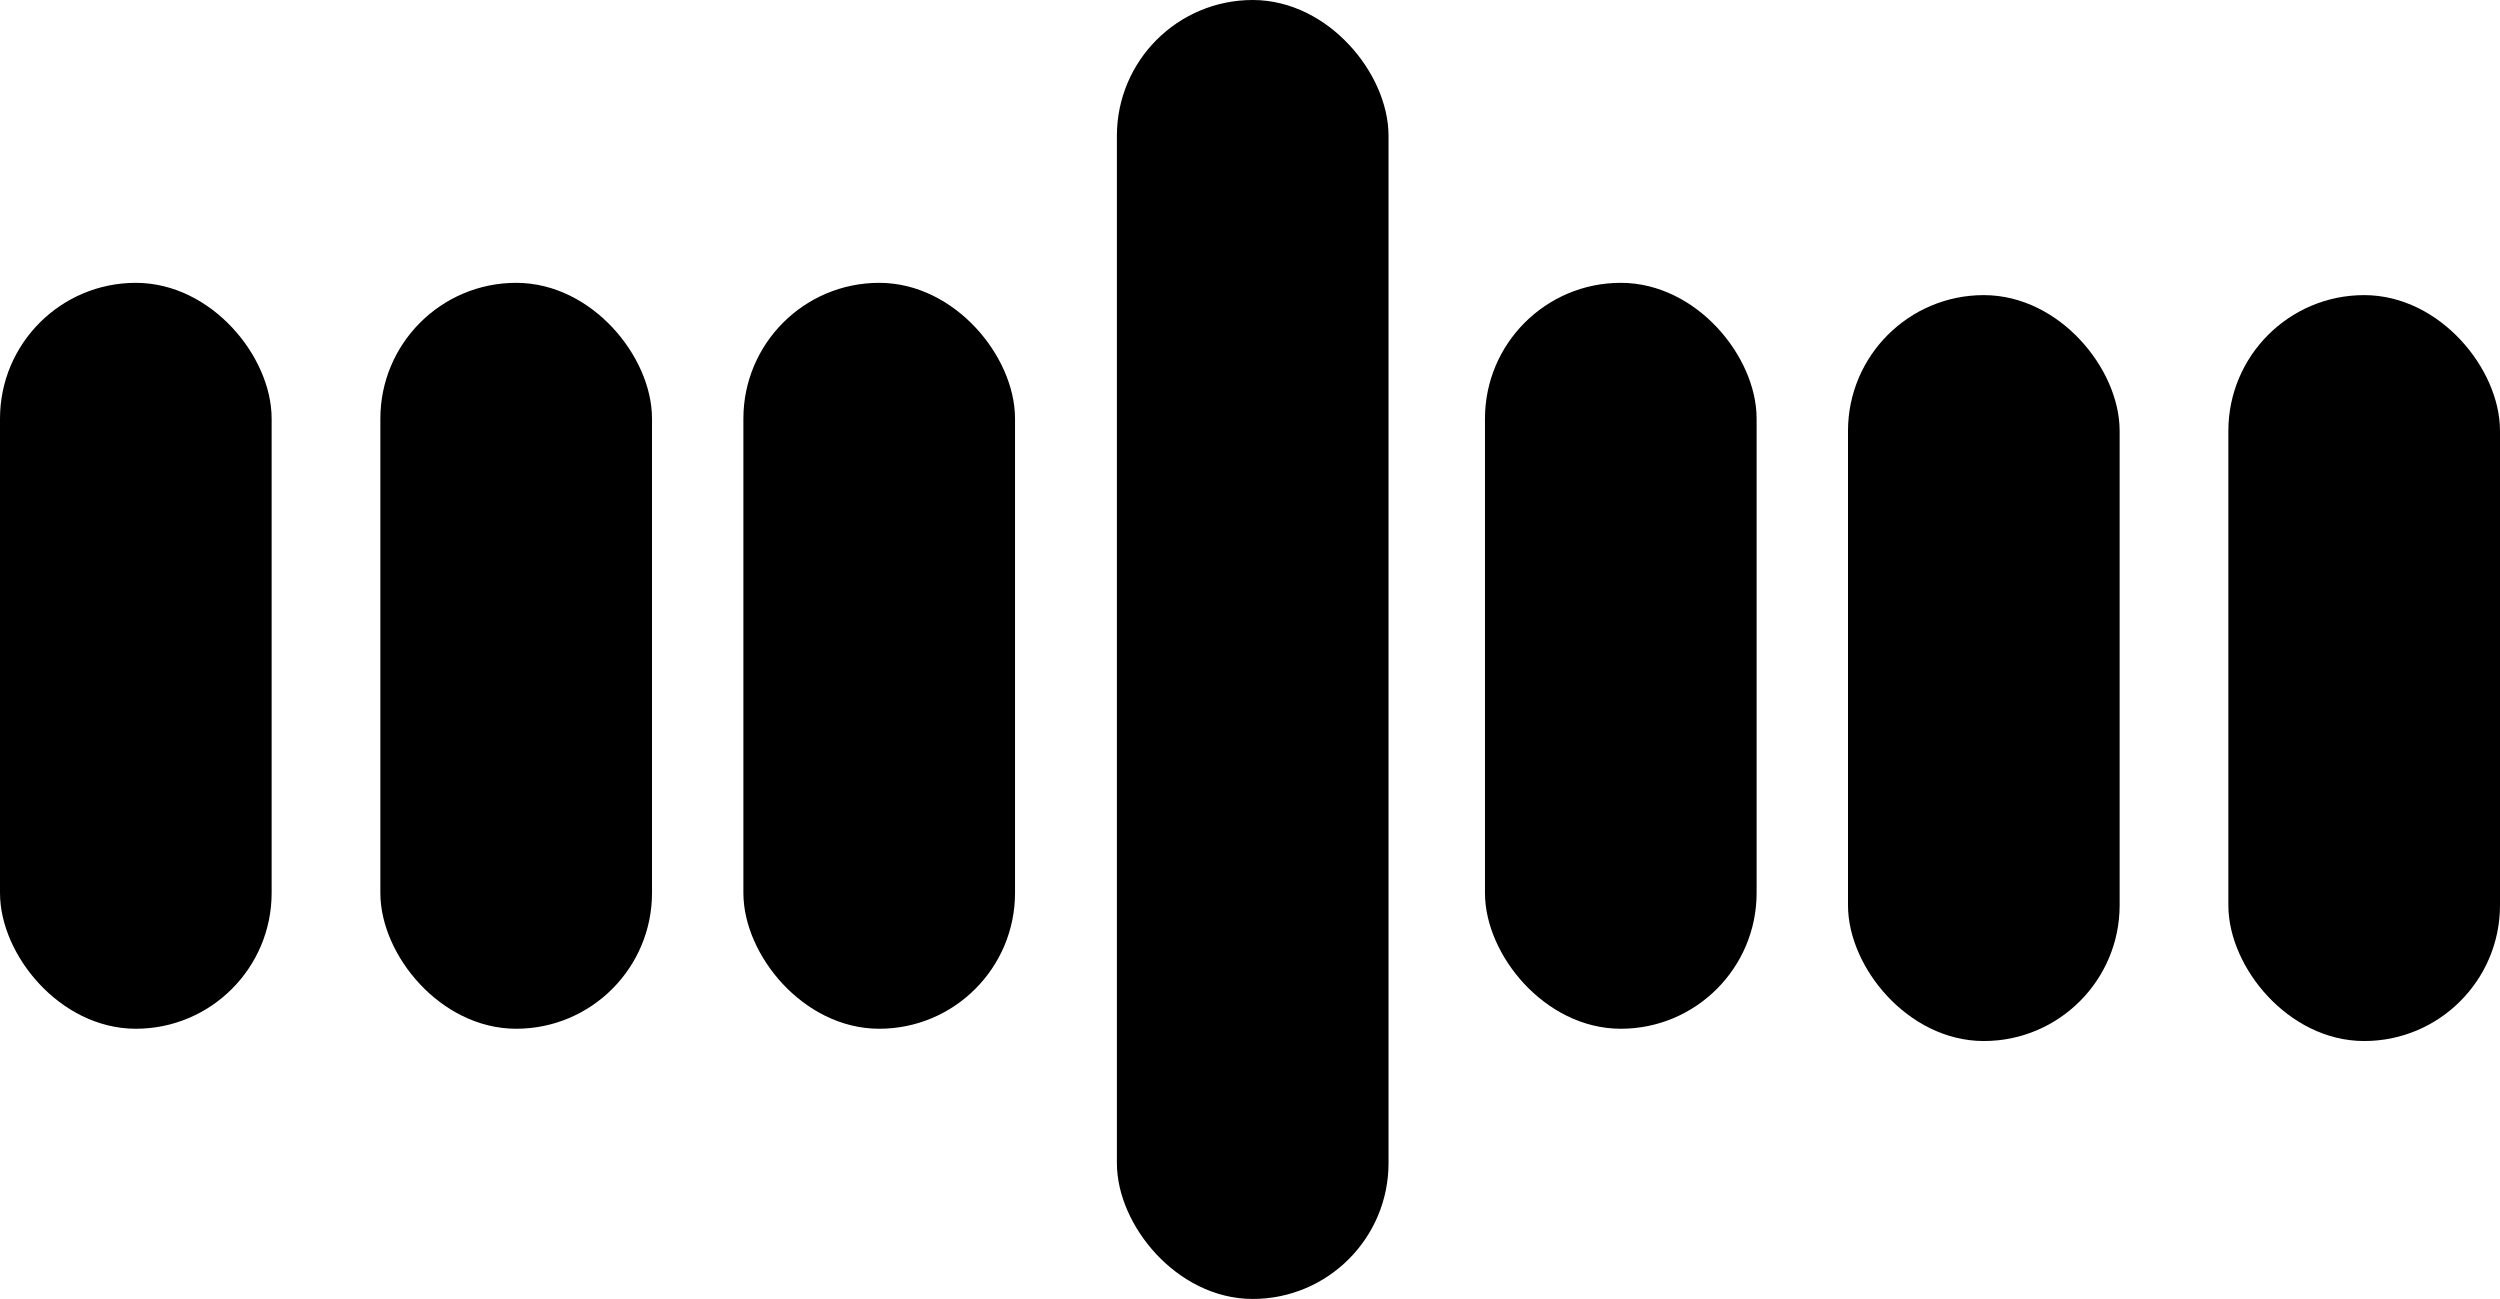 <svg id="Layer_1" data-name="Layer 1" xmlns="http://www.w3.org/2000/svg" viewBox="0 0 69.21 35.96"><defs><style>.cls-1{fill:#000000;stroke:#000000;stroke-miterlimit:10;}</style></defs><rect class="cls-1" x="0.5" y="8.33" width="6.52" height="19.65" rx="3.26"/><rect class="cls-1" x="11.03" y="8.33" width="6.52" height="19.65" rx="3.26"/><rect class="cls-1" x="21.08" y="8.33" width="6.52" height="19.65" rx="3.26"/><rect class="cls-1" x="41.61" y="8.33" width="6.52" height="19.65" rx="3.26"/><rect class="cls-1" x="51.66" y="8.67" width="6.52" height="19.65" rx="3.26"/><rect class="cls-1" x="62.19" y="8.67" width="6.52" height="19.65" rx="3.26"/><rect class="cls-1" x="31.42" y="0.5" width="6.52" height="34.96" rx="3.26"/></svg>
